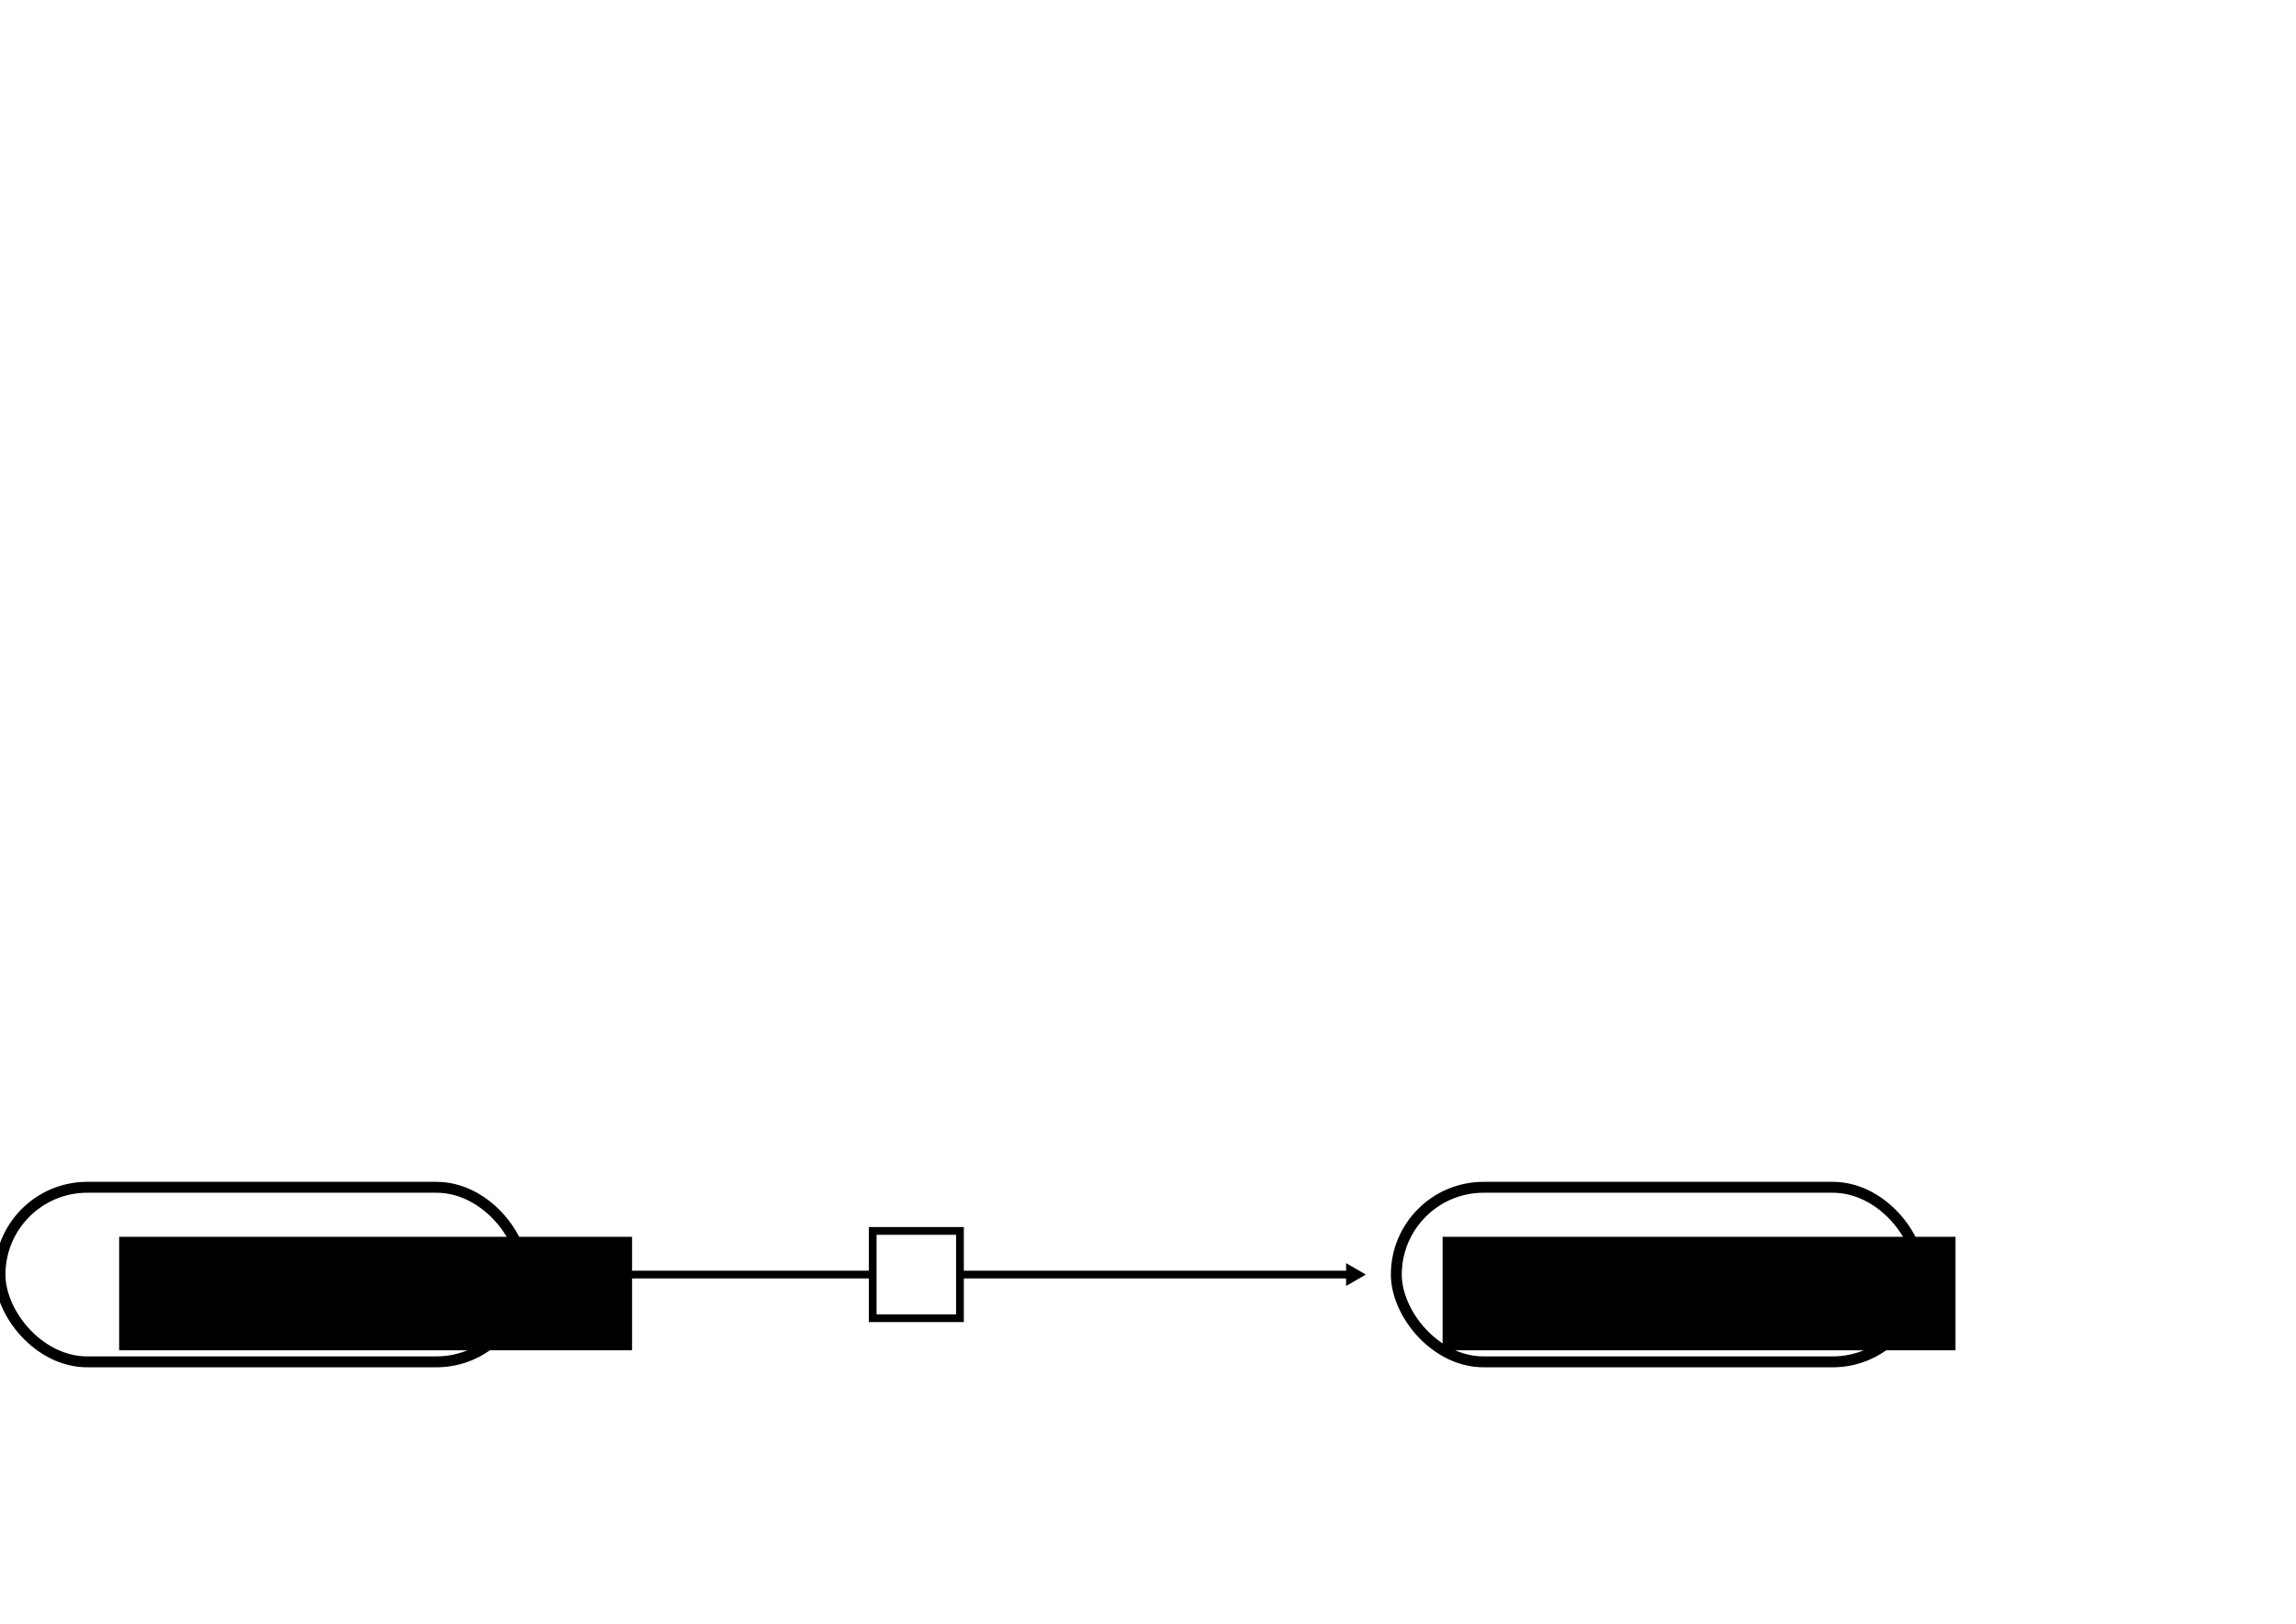 <?xml version="1.0" encoding="UTF-8" standalone="no"?>
<!-- Generator: Adobe Illustrator 12.0.1, SVG Export Plug-In . SVG Version: 6.00 Build 51448)  -->

<svg
   xmlns:osb="http://www.openswatchbook.org/uri/2009/osb"
   xmlns:dc="http://purl.org/dc/elements/1.1/"
   xmlns:cc="http://creativecommons.org/ns#"
   xmlns:rdf="http://www.w3.org/1999/02/22-rdf-syntax-ns#"
   xmlns:svg="http://www.w3.org/2000/svg"
   xmlns="http://www.w3.org/2000/svg"
   xmlns:sodipodi="http://sodipodi.sourceforge.net/DTD/sodipodi-0.dtd"
   xmlns:inkscape="http://www.inkscape.org/namespaces/inkscape"
   version="1.1"
   id="Layer_1"
   width="1052.362"
   height="744.094"
   viewBox="0 0 1052.362 744.094"
   overflow="visible"
   enable-background="new 0 0 185.464 191.025"
   xml:space="preserve"
   inkscape:version="0.48.5 r10040"
   sodipodi:docname="simpleChemical.svg"
   style="overflow:visible"><defs
     id="defs3133"><marker
       inkscape:stockid="TriangleOutL"
       orient="auto"
       refY="0.0"
       refX="0.0"
       id="TriangleOutL"
       style="overflow:visible"><path
         id="path5609"
         d="M 5.77,0.0 L -2.88,5.0 L -2.88,-5.0 L 5.77,0.0 z "
         style="fill-rule:evenodd;stroke:#000000;stroke-width:1.0pt"
         transform="scale(0.8)" /></marker><linearGradient
       id="linearGradient5446"
       osb:paint="solid"><stop
         style="stop-color:#000000;stop-opacity:1;"
         offset="0"
         id="stop5448" /></linearGradient><clipPath
       clipPathUnits="userSpaceOnUse"
       id="clipPath3279"><rect
         style="fill:none;stroke:#000000;stroke-width:5;stroke-linecap:butt;stroke-linejoin:miter;stroke-miterlimit:4;stroke-opacity:1;stroke-dasharray:none;stroke-dashoffset:30"
         id="rect3281"
         width="400"
         height="200"
         x="630"
         y="131.025"
         ry="0" /></clipPath></defs><sodipodi:namedview
     pagecolor="#ffffff"
     bordercolor="#666666"
     borderopacity="1"
     objecttolerance="10"
     gridtolerance="10"
     guidetolerance="10"
     inkscape:pageopacity="0"
     inkscape:pageshadow="2"
     inkscape:window-width="1422"
     inkscape:window-height="784"
     id="namedview3131"
     showgrid="true"
     fit-margin-top="0"
     fit-margin-left="0"
     fit-margin-right="0"
     fit-margin-bottom="0"
     inkscape:zoom="0.5"
     inkscape:cx="777.96821"
     inkscape:cy="300.57902"
     inkscape:window-x="0"
     inkscape:window-y="0"
     inkscape:window-maximized="0"
     inkscape:current-layer="Layer_1"
     showguides="true"
     inkscape:guide-bbox="true"><inkscape:grid
       type="xygrid"
       id="grid3162"
       empspacing="5"
       visible="true"
       enabled="true"
       snapvisiblegridlinesonly="true" /><sodipodi:guide
       orientation="0,1"
       position="-120,340"
       id="guide3308" /></sodipodi:namedview><g
     id="g5452"><rect
       ry="40"
       y="544.094"
       x="-4.9002947e-16"
       height="80"
       width="240"
       id="rect3257"
       style="fill:none;stroke:#000000;stroke-width:5;stroke-linecap:butt;stroke-linejoin:miter;stroke-miterlimit:4;stroke-opacity:1;stroke-dasharray:none;stroke-dashoffset:30" /><flowRoot
       transform="translate(-275.135,488.106)"
       style="font-size:24px;font-style:normal;font-variant:normal;font-weight:normal;font-stretch:normal;text-align:start;line-height:125%;letter-spacing:0px;word-spacing:0px;writing-mode:lr-tb;text-anchor:start;fill:#000000;fill-opacity:1;stroke:none;font-family:Bitstream Vera Sans;-inkscape-font-specification:Bitstream Vera Sans"
       id="flowRoot3259"
       xml:space="preserve"><flowRegion
         id="flowRegion3261"><rect
           style="font-size:24px;font-style:normal;font-variant:normal;font-weight:normal;font-stretch:normal;text-align:start;line-height:125%;writing-mode:lr-tb;text-anchor:start;font-family:Bitstream Vera Sans;-inkscape-font-specification:Bitstream Vera Sans"
           y="78.682"
           x="329.747"
           height="52.011"
           width="235.088"
           id="rect3263" /></flowRegion><flowPara
         id="flowPara3265">acetyl-CoA</flowPara></flowRoot></g><rect
     ry="40"
     y="544.094"
     x="640"
     height="80"
     width="240"
     id="rect4666"
     style="fill:none;stroke:#000000;stroke-width:5;stroke-linecap:butt;stroke-linejoin:miter;stroke-miterlimit:4;stroke-opacity:1;stroke-dasharray:none;stroke-dashoffset:30" /><flowRoot
     transform="translate(331.467,488.106)"
     style="font-size:24px;font-style:normal;font-variant:normal;font-weight:normal;font-stretch:normal;text-align:start;line-height:125%;letter-spacing:0px;word-spacing:0px;writing-mode:lr-tb;text-anchor:start;fill:#000000;fill-opacity:1;stroke:none;font-family:Bitstream Vera Sans;-inkscape-font-specification:Bitstream Vera Sans"
     id="flowRoot4668"
     xml:space="preserve"><flowRegion
       id="flowRegion4670"><rect
         style="font-size:24px;font-style:normal;font-variant:normal;font-weight:normal;font-stretch:normal;text-align:start;line-height:125%;writing-mode:lr-tb;text-anchor:start;font-family:Bitstream Vera Sans;-inkscape-font-specification:Bitstream Vera Sans"
         y="78.682"
         x="329.747"
         height="52.011"
         width="235.088"
         id="rect4672" /></flowRegion><flowPara
       id="flowPara4674">acetoacetyl-CoA</flowPara></flowRoot><rect
     style="fill:none;stroke:#000000;stroke-width:3.543;stroke-linecap:butt;stroke-linejoin:miter;stroke-miterlimit:4;stroke-opacity:1;stroke-dasharray:none;stroke-dashoffset:0"
     id="rect4676"
     width="40"
     height="40"
     x="400"
     y="564.094"
     ry="20"
     rx="0" /><path
     style="fill:none;stroke:#000000;stroke-width:3.543;stroke-linecap:butt;stroke-linejoin:miter;stroke-miterlimit:4;stroke-opacity:1;stroke-dasharray:none"
     d="m 240,584.094 160,10e-6"
     id="path5459"
     inkscape:connector-curvature="0"
     sodipodi:nodetypes="cc" /><path
     style="fill:none;stroke:#000000;stroke-width:3.543;stroke-linecap:butt;stroke-linejoin:miter;stroke-miterlimit:4;stroke-opacity:1;stroke-dasharray:none;marker-end:url(#TriangleOutL)"
     d="m 440,584.094 180,0"
     id="path5461"
     inkscape:connector-curvature="0" /></svg>